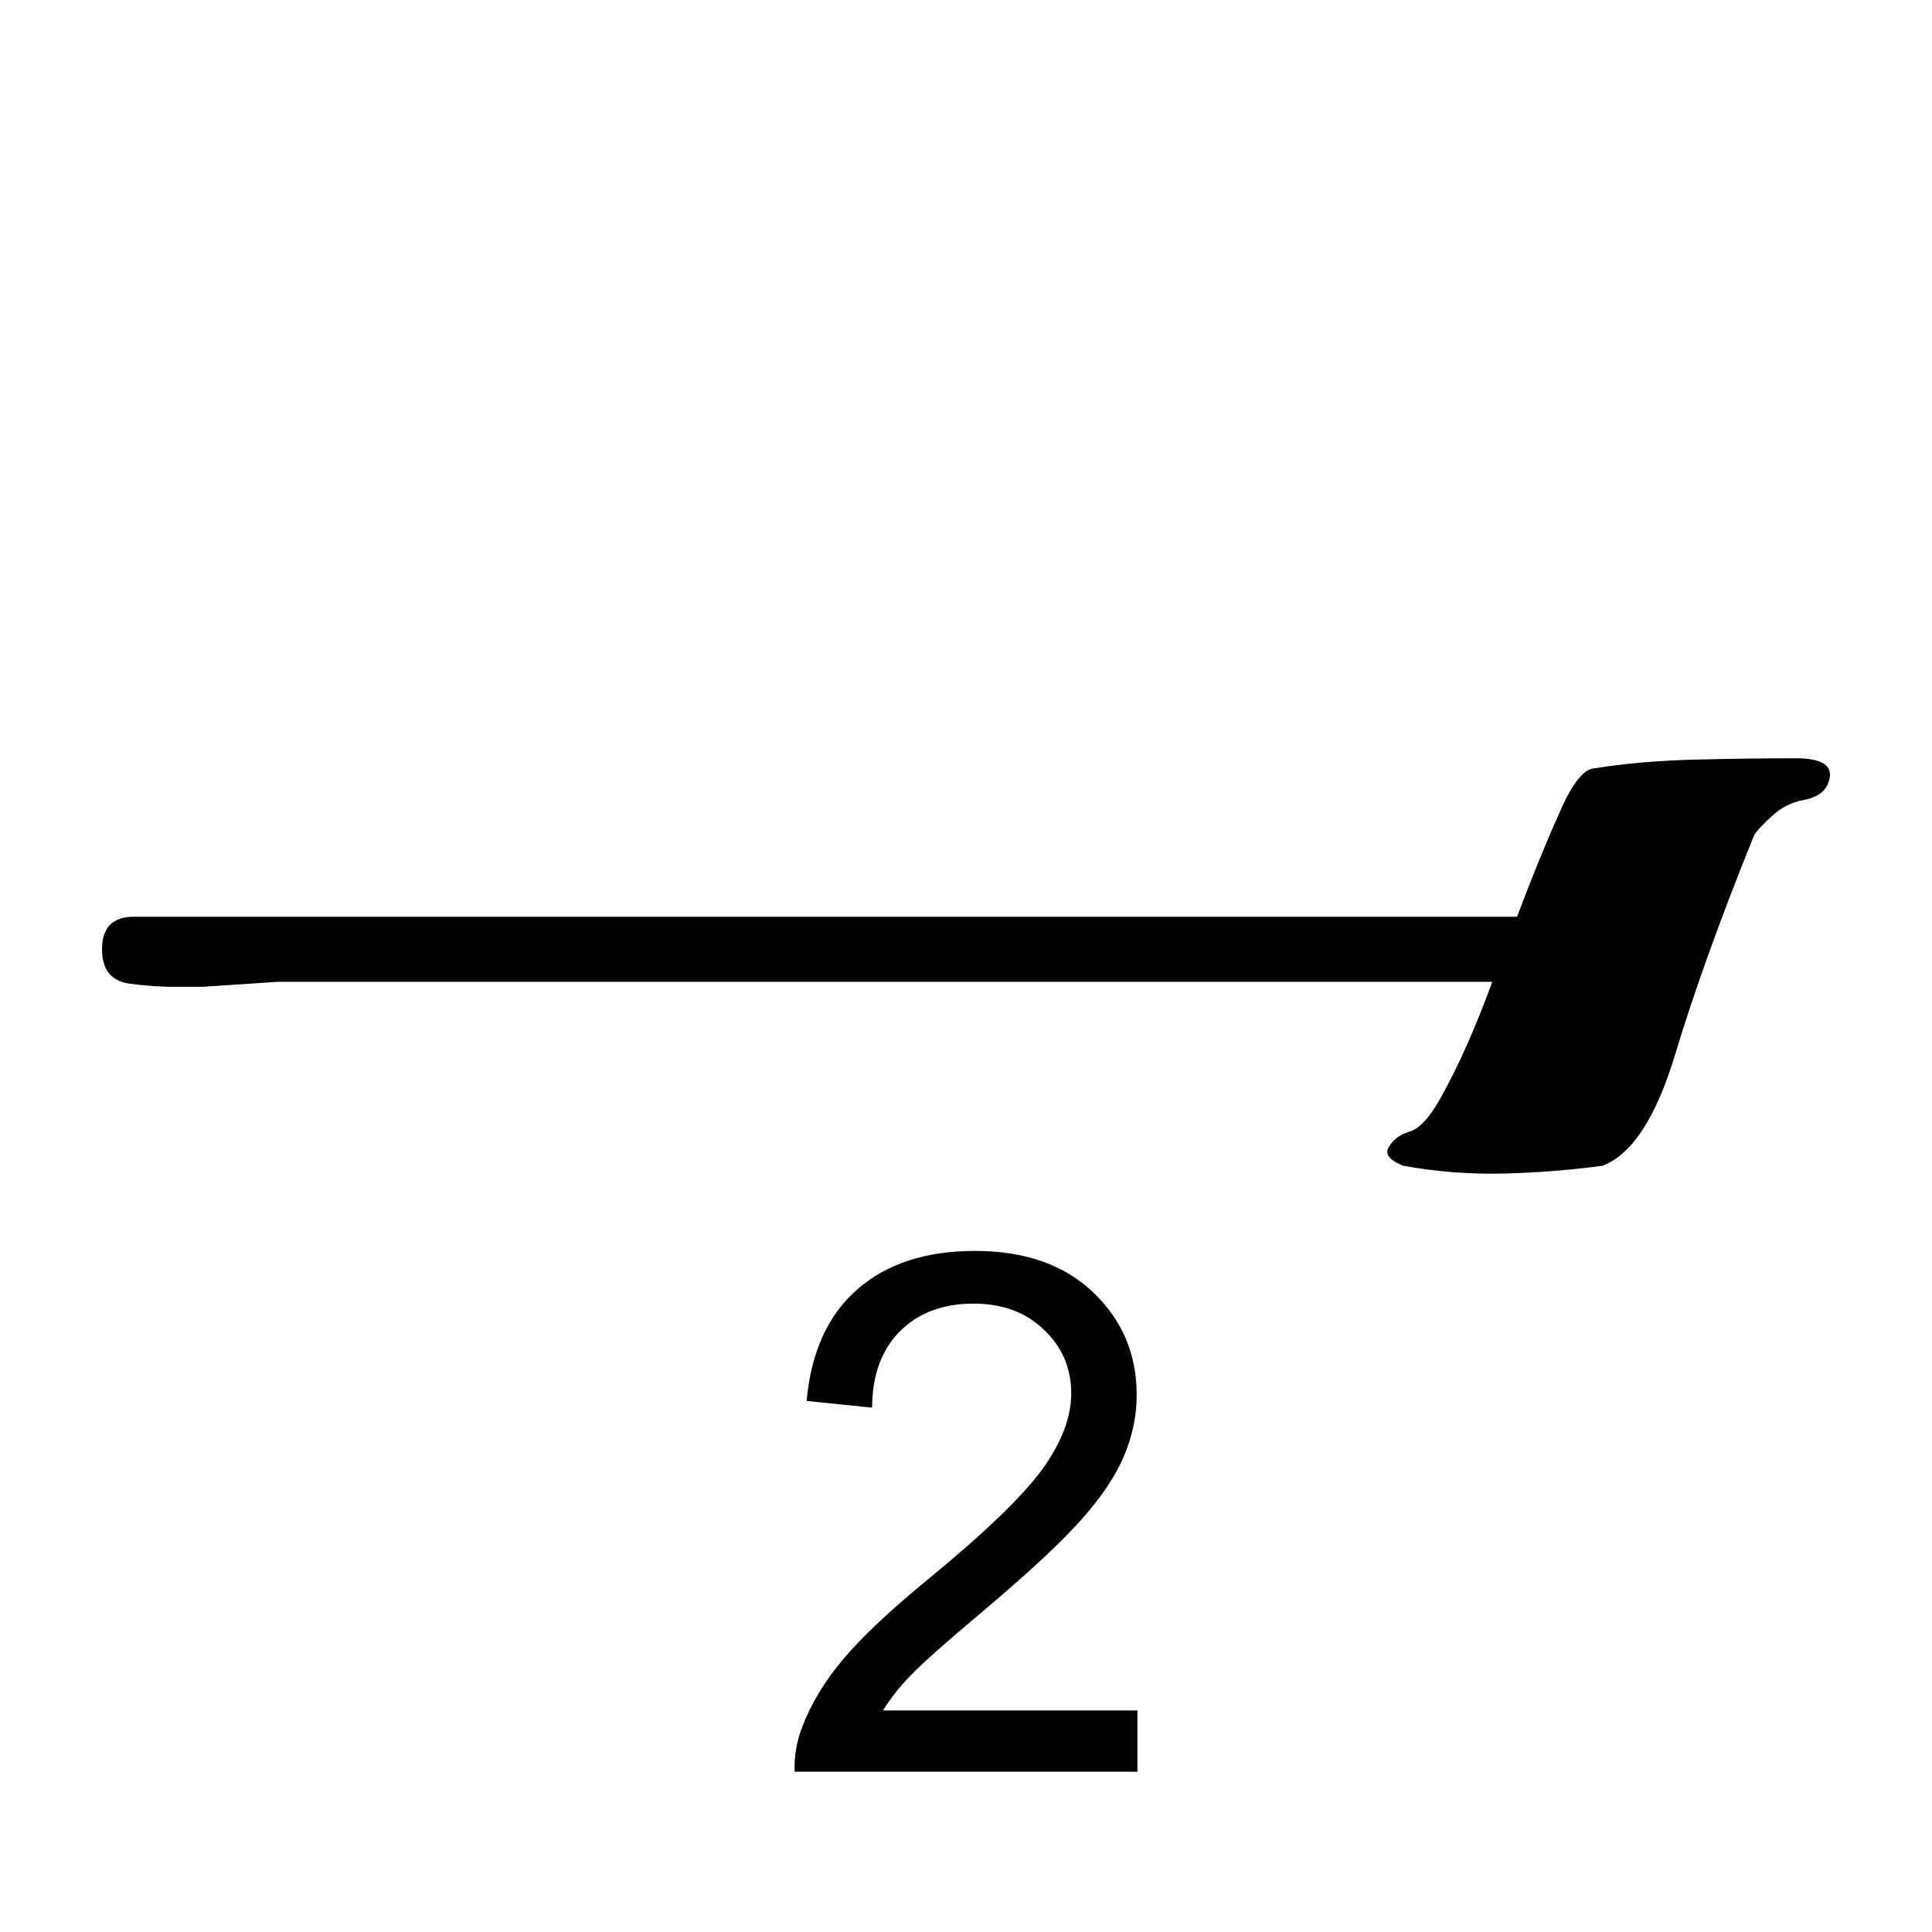 <?xml version="1.0" encoding="UTF-8"?>
<!-- Created with Inkscape (http://www.inkscape.org/) -->
<svg width="32" height="32" version="1.1" viewBox="0 0 32 32" xmlns="http://www.w3.org/2000/svg" xmlns:cc="http://creativecommons.org/ns#" xmlns:dc="http://purl.org/dc/elements/1.1/" xmlns:rdf="http://www.w3.org/1999/02/22-rdf-syntax-ns#">
 <g aria-label="[">
  <path d="m25.127 15.184q0.375-0.996 0.703-1.723 0.316-0.738 0.598-0.738 0.727-0.117 1.629-0.141 0.902-0.023 1.723-0.023 0.574 0.012 0.527 0.316-0.047 0.305-0.434 0.375-0.305 0.059-0.527 0.27-0.223 0.199-0.293 0.316-0.844 2.086-1.312 3.644-0.469 1.547-1.195 1.828-0.773 0.105-1.617 0.129-0.855 0.023-1.688-0.129-0.352-0.141-0.234-0.316 0.105-0.176 0.328-0.246 0.246-0.059 0.527-0.562 0.434-0.773 0.855-1.922h-20.121l-1.23 0.082q-0.27 0-0.598 0-0.328-0.012-0.586-0.047-0.492-0.047-0.492-0.574 0-0.539 0.527-0.539z"/>
 </g>
 <g aria-label="2">
  <path d="m18.839 28.331v1.014h-5.678q-0.012-0.381 0.123-0.732 0.217-0.58 0.691-1.143 0.48-0.562 1.383-1.301 1.4-1.148 1.893-1.816 0.492-0.674 0.492-1.272 0-0.627-0.451-1.055-0.445-0.434-1.166-0.434-0.762 0-1.219 0.457t-0.463 1.266l-1.084-0.111q0.111-1.213 0.838-1.846 0.727-0.639 1.951-0.639 1.236 0 1.957 0.686 0.721 0.686 0.721 1.699 0 0.516-0.211 1.014-0.211 0.498-0.703 1.049-0.486 0.551-1.623 1.512-0.949 0.797-1.219 1.084-0.27 0.281-0.445 0.568z"/>
 </g>
</svg>
